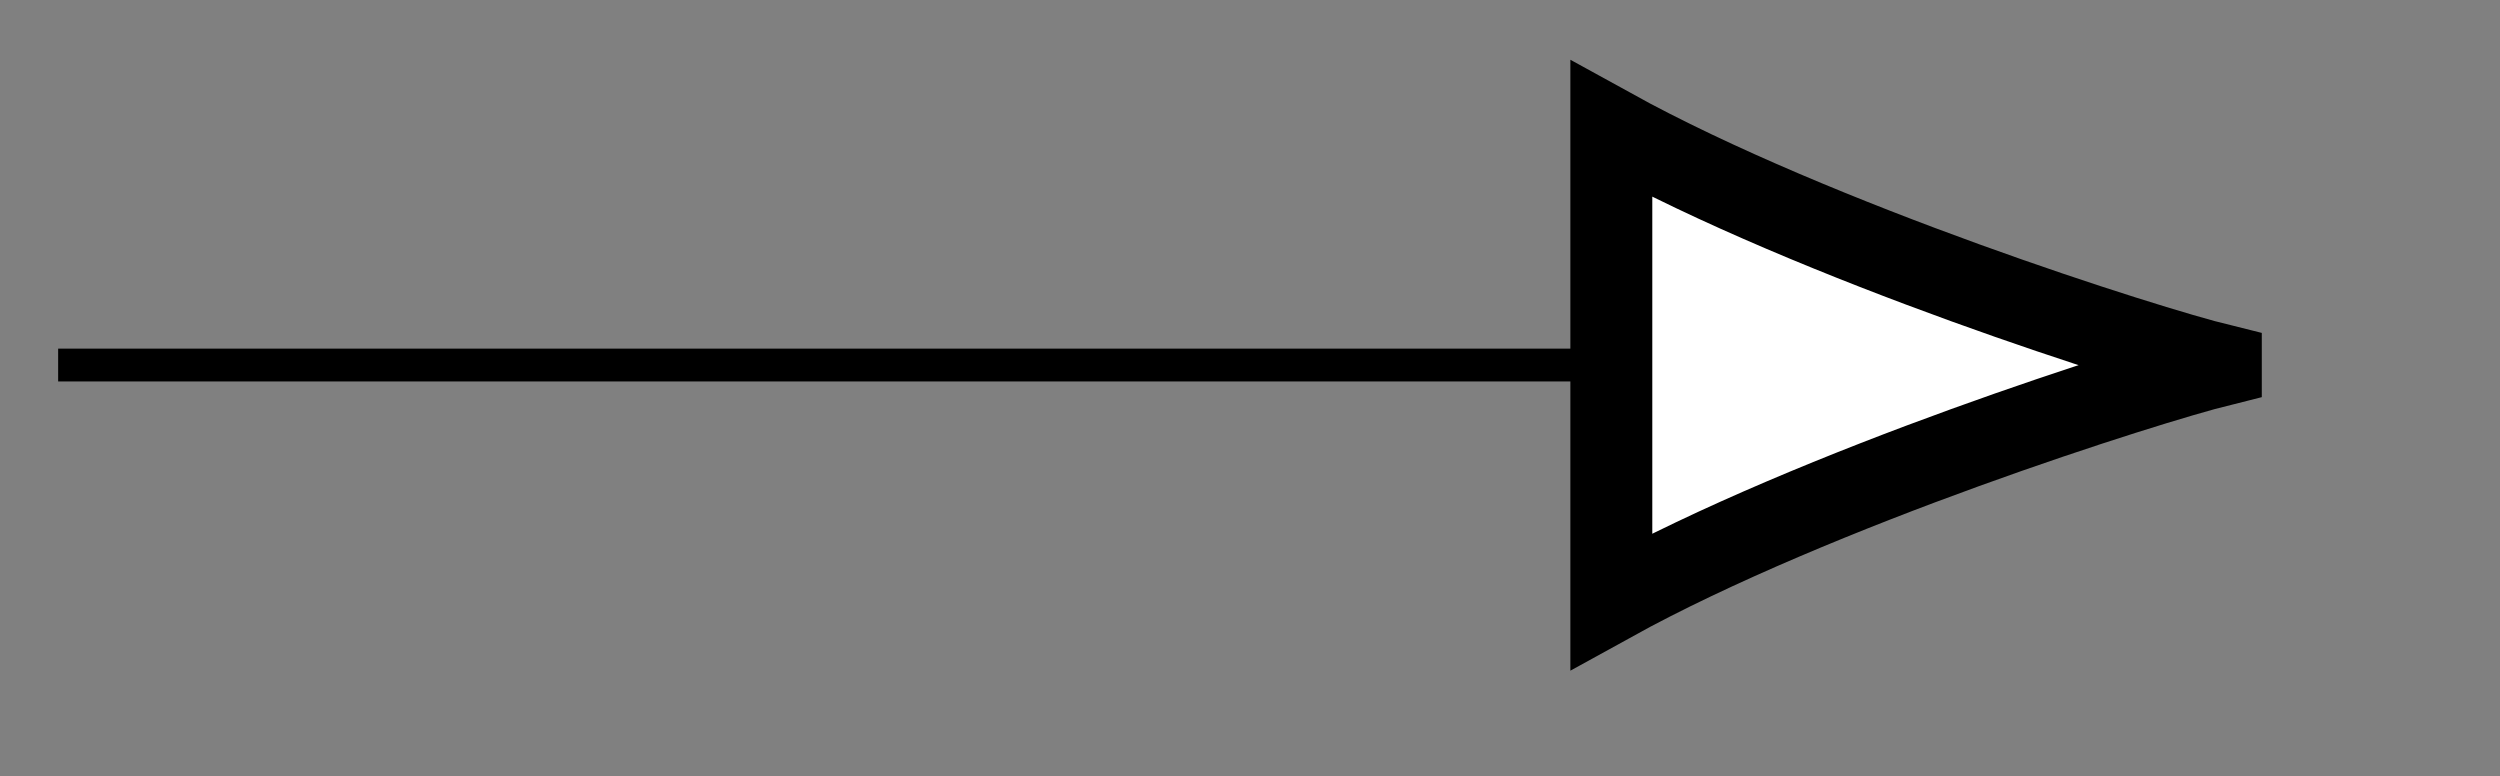 <svg xmlns="http://www.w3.org/2000/svg" width="30.394" height="9.434"><rect width="100%" height="100%" fill="#808080" stroke="none"/><defs><clipPath id="a"><path d="M5 0h25.09v9.152H5Zm0 0"/></clipPath></defs><path fill="none" stroke="#000" stroke-miterlimit="10" stroke-width=".399" d="M.707 4.438H19.59"/><path fill="#FFF" d="M27 4.438c-.91-.223-4.91-1.489-7.41-2.868V7.31c2.5-1.38 6.5-2.645 7.41-2.871m0 0"/><g clip-path="url(#a)"><path fill="none" stroke="#000" stroke-miterlimit="10" stroke-width=".996" d="M27 4.438c-.91-.223-4.91-1.489-7.41-2.868V7.31c2.5-1.38 6.5-2.645 7.41-2.871Zm0 0"/></g></svg>